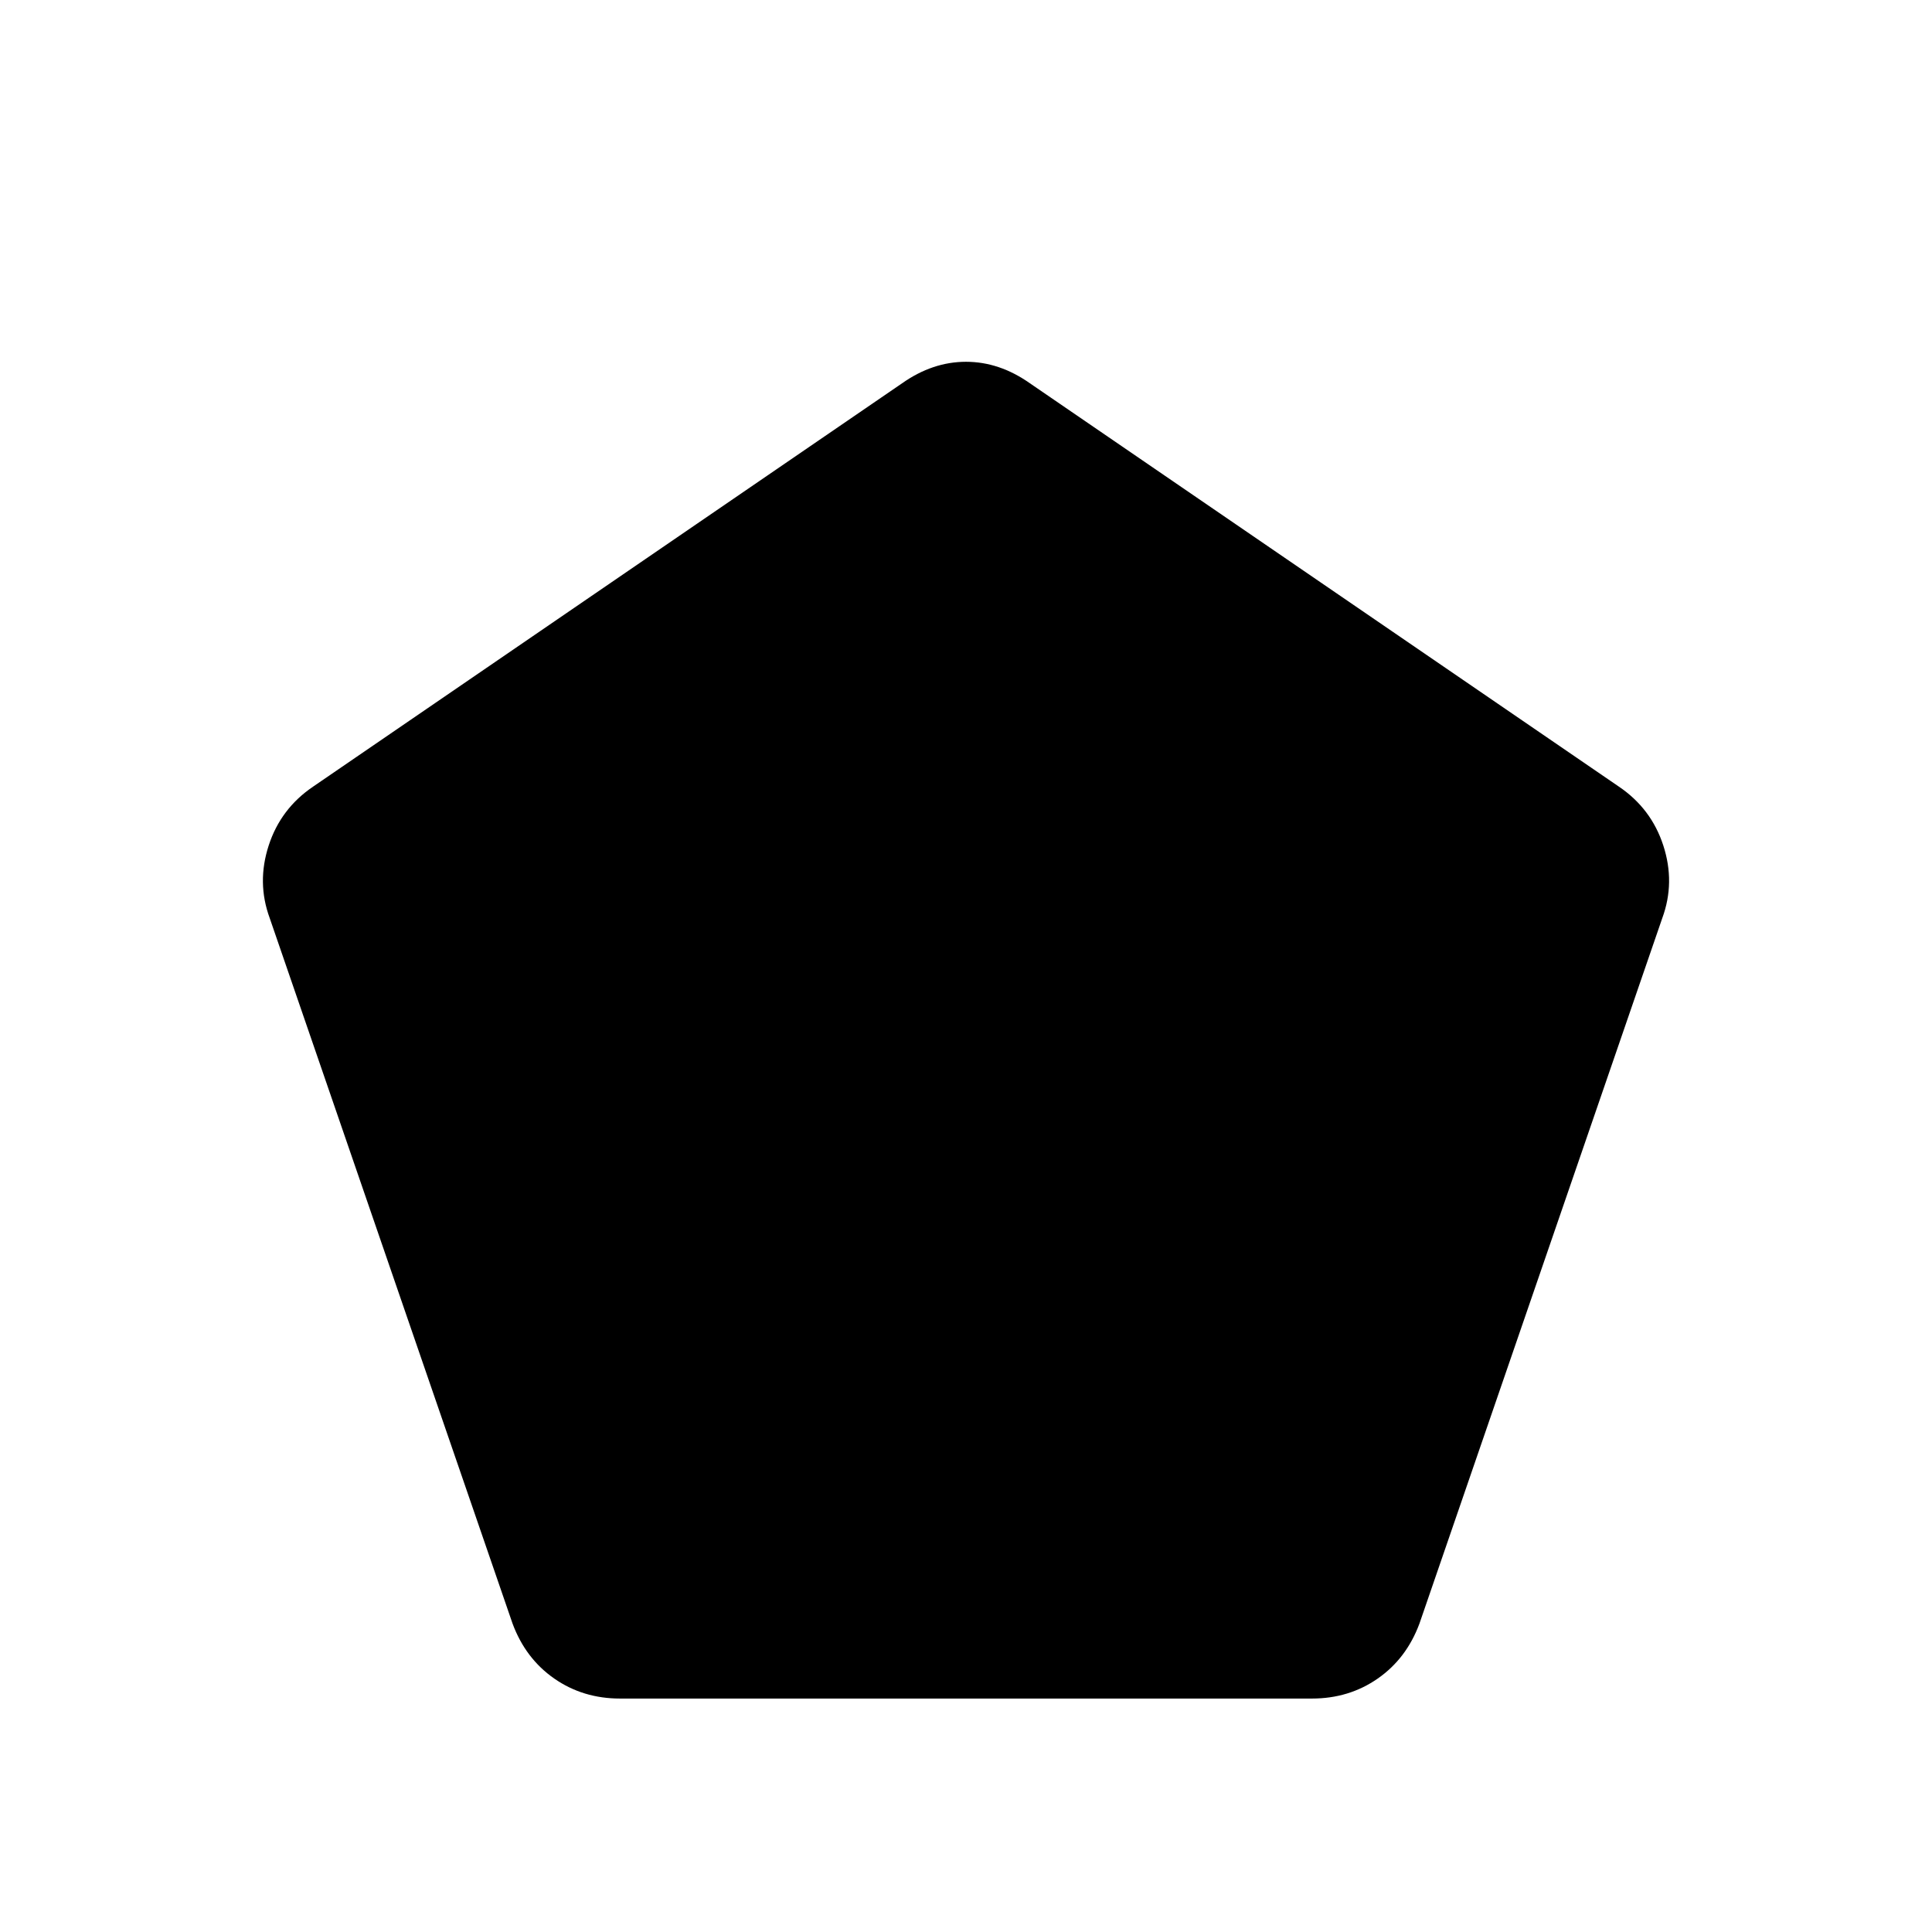 <svg xmlns="http://www.w3.org/2000/svg" height="20" viewBox="0 -960 960 960" width="20"><path d="M308.077-116q-18.385 0-32.654-9.923-14.269-9.923-20.731-27.308L134-503.846q-6.462-17.616-.5-36 5.961-18.385 22.115-29.308l292.616-200.385q15.154-10.692 31.769-10.692t31.769 10.692l292.616 200.385q16.154 10.923 22.115 29.308 5.962 18.384-.5 36L705.308-153.231q-6.462 17.385-20.731 27.308Q670.308-116 651.923-116H308.077Z"/></svg>